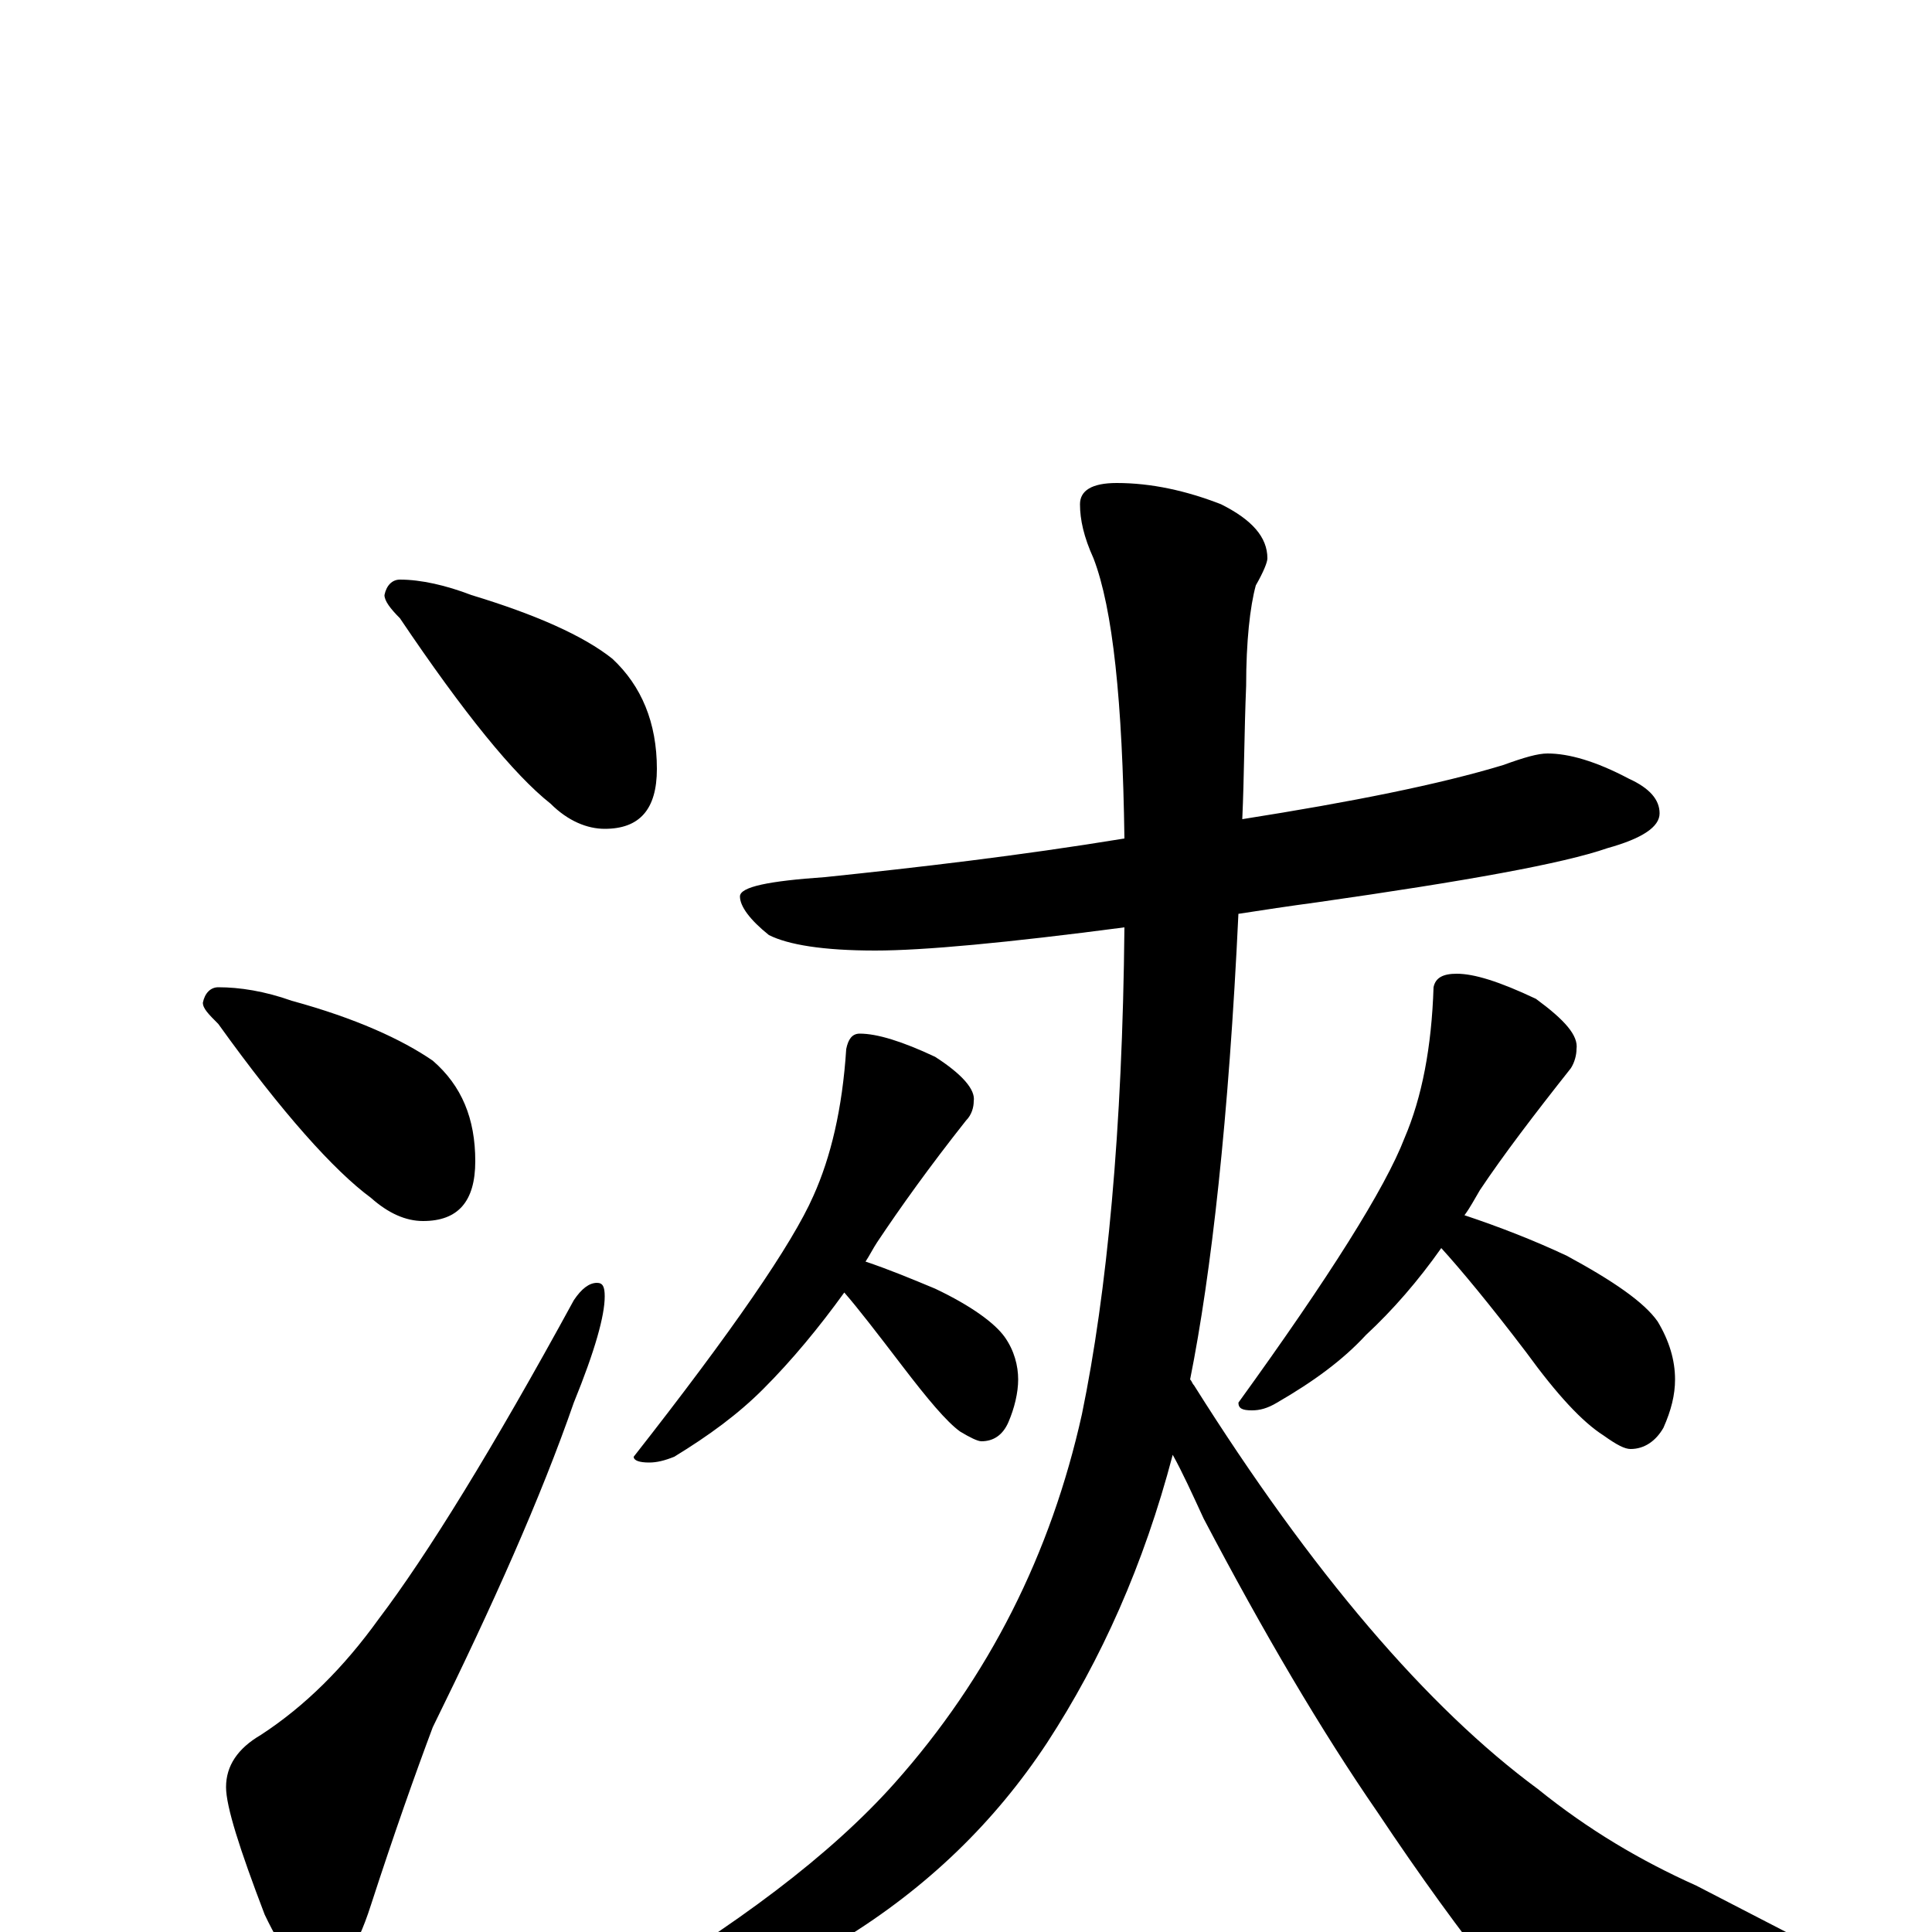 <?xml version="1.0" encoding="utf-8" ?>
<!DOCTYPE svg PUBLIC "-//W3C//DTD SVG 1.1//EN" "http://www.w3.org/Graphics/SVG/1.1/DTD/svg11.dtd">
<svg version="1.1" id="Layer_1" xmlns="http://www.w3.org/2000/svg" xmlns:xlink="http://www.w3.org/1999/xlink" x="0px" y="145px" width="1000px" height="1000px" viewBox="0 0 1000 1000" enable-background="new 0 0 1000 1000" xml:space="preserve">
<g id="Layer_1">
<path id="glyph" transform="matrix(1 0 0 -1 0 1000)" d="M207,700C218,700 231,697 244,692C277,682 302,671 317,659C332,645 340,626 340,602C340,581 331,571 313,571C304,571 294,575 285,584C266,599 240,631 207,680C202,685 199,689 199,692C200,697 203,700 207,700M113,489C124,489 137,487 151,482C184,473 208,462 224,451C239,438 246,421 246,399C246,378 237,368 219,368C210,368 201,372 192,380C173,394 146,424 113,470C108,475 105,478 105,481C106,486 109,489 113,489M309,336C312,336 313,334 313,329C313,319 308,301 297,274C280,225 255,169 224,106C215,82 204,51 192,14C184,-11 175,-23 164,-23C156,-23 147,-12 137,9C124,43 117,65 117,75C117,86 123,95 135,102C158,117 178,137 196,162C221,195 255,250 297,327C301,333 305,336 309,336M801,610C812,610 826,606 843,597C854,592 859,586 859,579C859,572 850,566 832,561C809,553 759,544 682,533C667,531 654,529 641,527C636,421 627,341 616,286C617,285 617,284 618,283C679,186 739,116 796,74C822,53 849,37 878,24l60,-31C959,-16 969,-22 969,-27C969,-32 964,-36 953,-37C929,-43 892,-46 842,-46C812,-46 790,-39 776,-25C756,0 735,29 713,62C684,104 654,155 623,214C617,227 612,238 607,247C592,190 570,141 542,98C515,57 480,23 436,-4C395,-27 359,-39 328,-39C320,-39 316,-38 316,-35C381,3 430,40 463,77C512,132 544,196 560,268C573,331 581,415 582,520C521,512 478,508 453,508C426,508 408,511 398,516C388,524 383,531 383,536C383,541 398,544 427,546C475,551 527,557 582,566C581,637 576,685 566,711C561,722 559,731 559,739C559,746 565,750 578,750C596,750 614,746 632,739C648,731 656,722 656,711C656,709 654,704 650,697C647,686 645,668 645,645C644,621 644,598 643,576C700,585 745,594 778,604C789,608 796,610 801,610M445,465C454,465 467,461 484,453C498,444 505,436 504,430C504,427 503,423 500,420C481,396 466,375 454,357C452,354 450,350 448,347C460,343 472,338 484,333C503,324 515,315 520,308C525,301 527,293 527,286C527,279 525,271 522,264C519,257 514,254 508,254C506,254 502,256 497,259C490,264 480,276 467,293C454,310 444,323 437,331C424,313 410,296 395,281C382,268 367,257 349,246C344,244 340,243 336,243C331,243 328,244 328,246C379,311 410,356 421,381C430,401 436,426 438,457C439,462 441,465 445,465M754,496C763,496 776,492 795,483C810,472 817,464 816,457C816,454 815,450 813,447C794,423 778,402 766,384C763,379 761,375 758,371C776,365 794,358 811,350C835,337 851,326 858,316C864,306 867,296 867,286C867,278 865,270 861,261C857,254 851,250 844,250C841,250 837,252 830,257C819,264 806,278 790,300C771,325 756,343 746,354C734,337 721,322 707,309C695,296 680,285 661,274C656,271 652,270 648,270C643,270 641,271 641,274C688,339 717,385 727,411C736,432 741,458 742,489C743,494 747,496 754,496z"/>
</g>
</svg>
